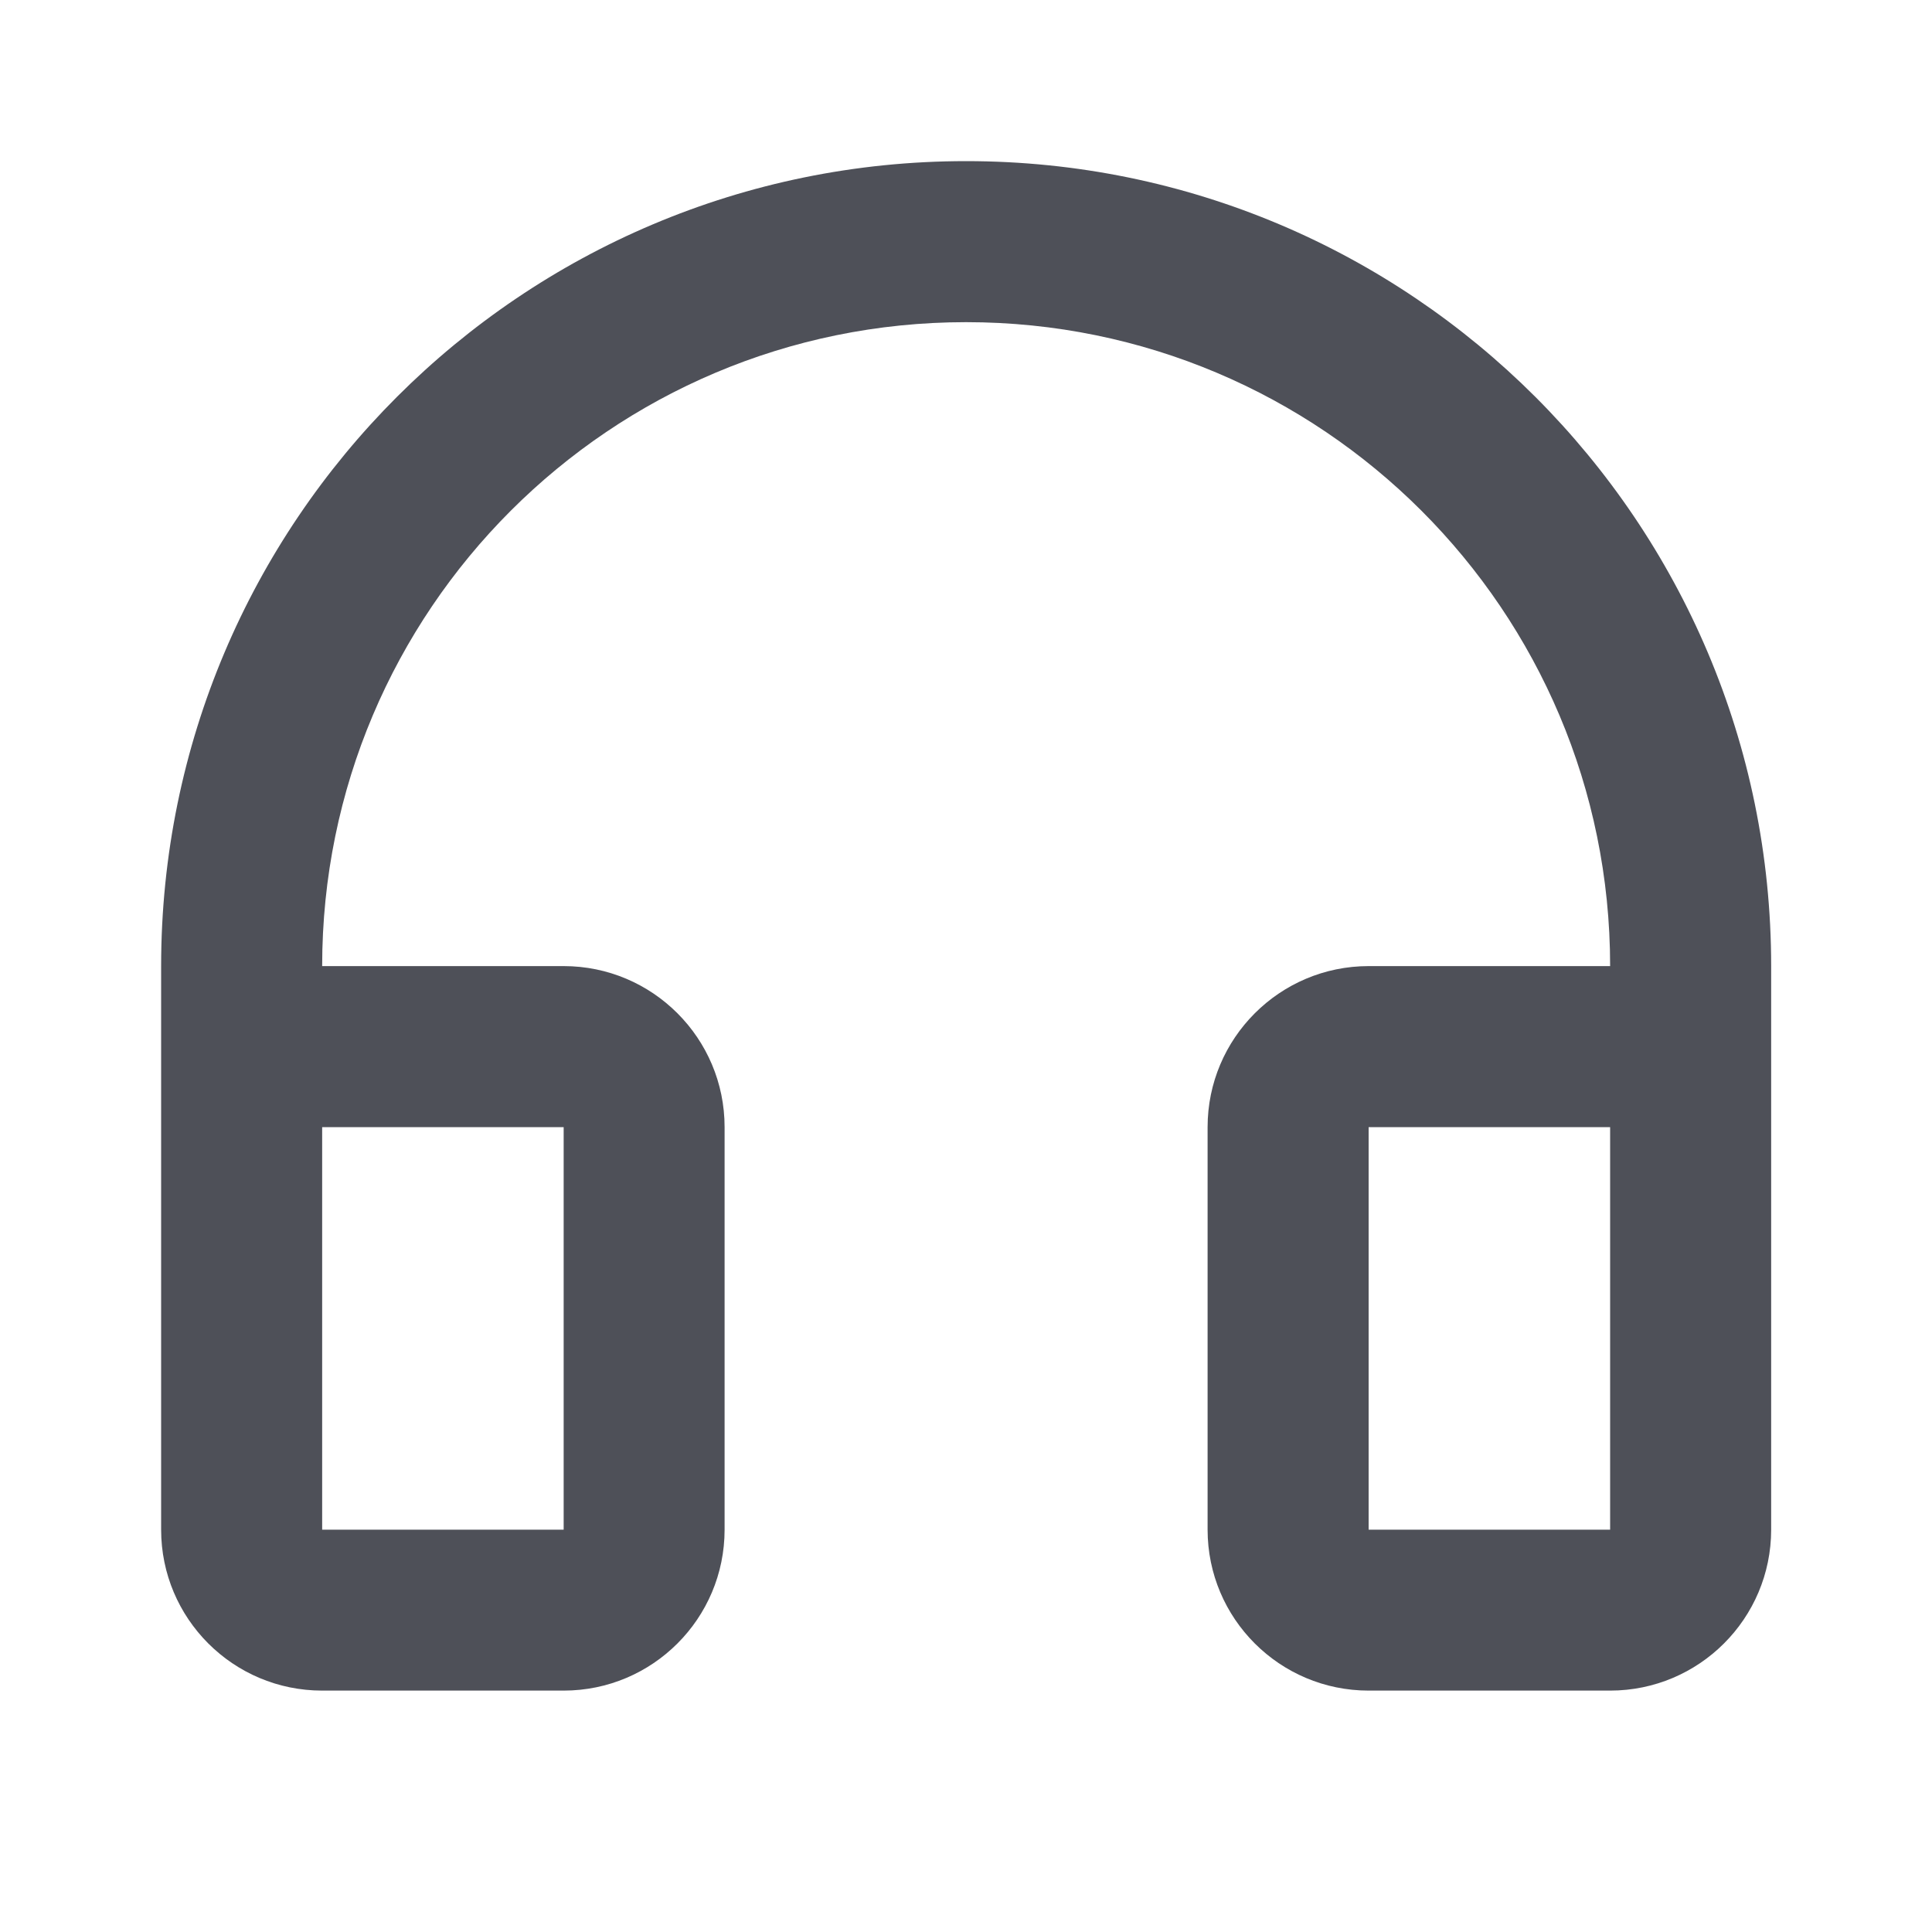 <svg width="20" height="20" viewBox="0 0 20 20" fill="none" xmlns="http://www.w3.org/2000/svg">
<path d="M10.001 3.335C6.319 3.335 3.335 6.319 3.335 10.001H5.835C6.755 10.001 7.501 10.748 7.501 11.668V15.835C7.501 16.755 6.755 17.501 5.835 17.501H3.335C2.414 17.501 1.668 16.755 1.668 15.835V10.001C1.668 5.399 5.399 1.668 10.001 1.668C14.604 1.668 18.335 5.399 18.335 10.001V15.835C18.335 16.755 17.588 17.501 16.668 17.501H14.168C13.248 17.501 12.501 16.755 12.501 15.835V11.668C12.501 10.748 13.248 10.001 14.168 10.001H16.668C16.668 6.319 13.683 3.335 10.001 3.335ZM3.335 11.668V15.835H5.835V11.668H3.335ZM14.168 11.668V15.835H16.668V11.668H14.168Z" fill="#4E5058"/>
</svg>

